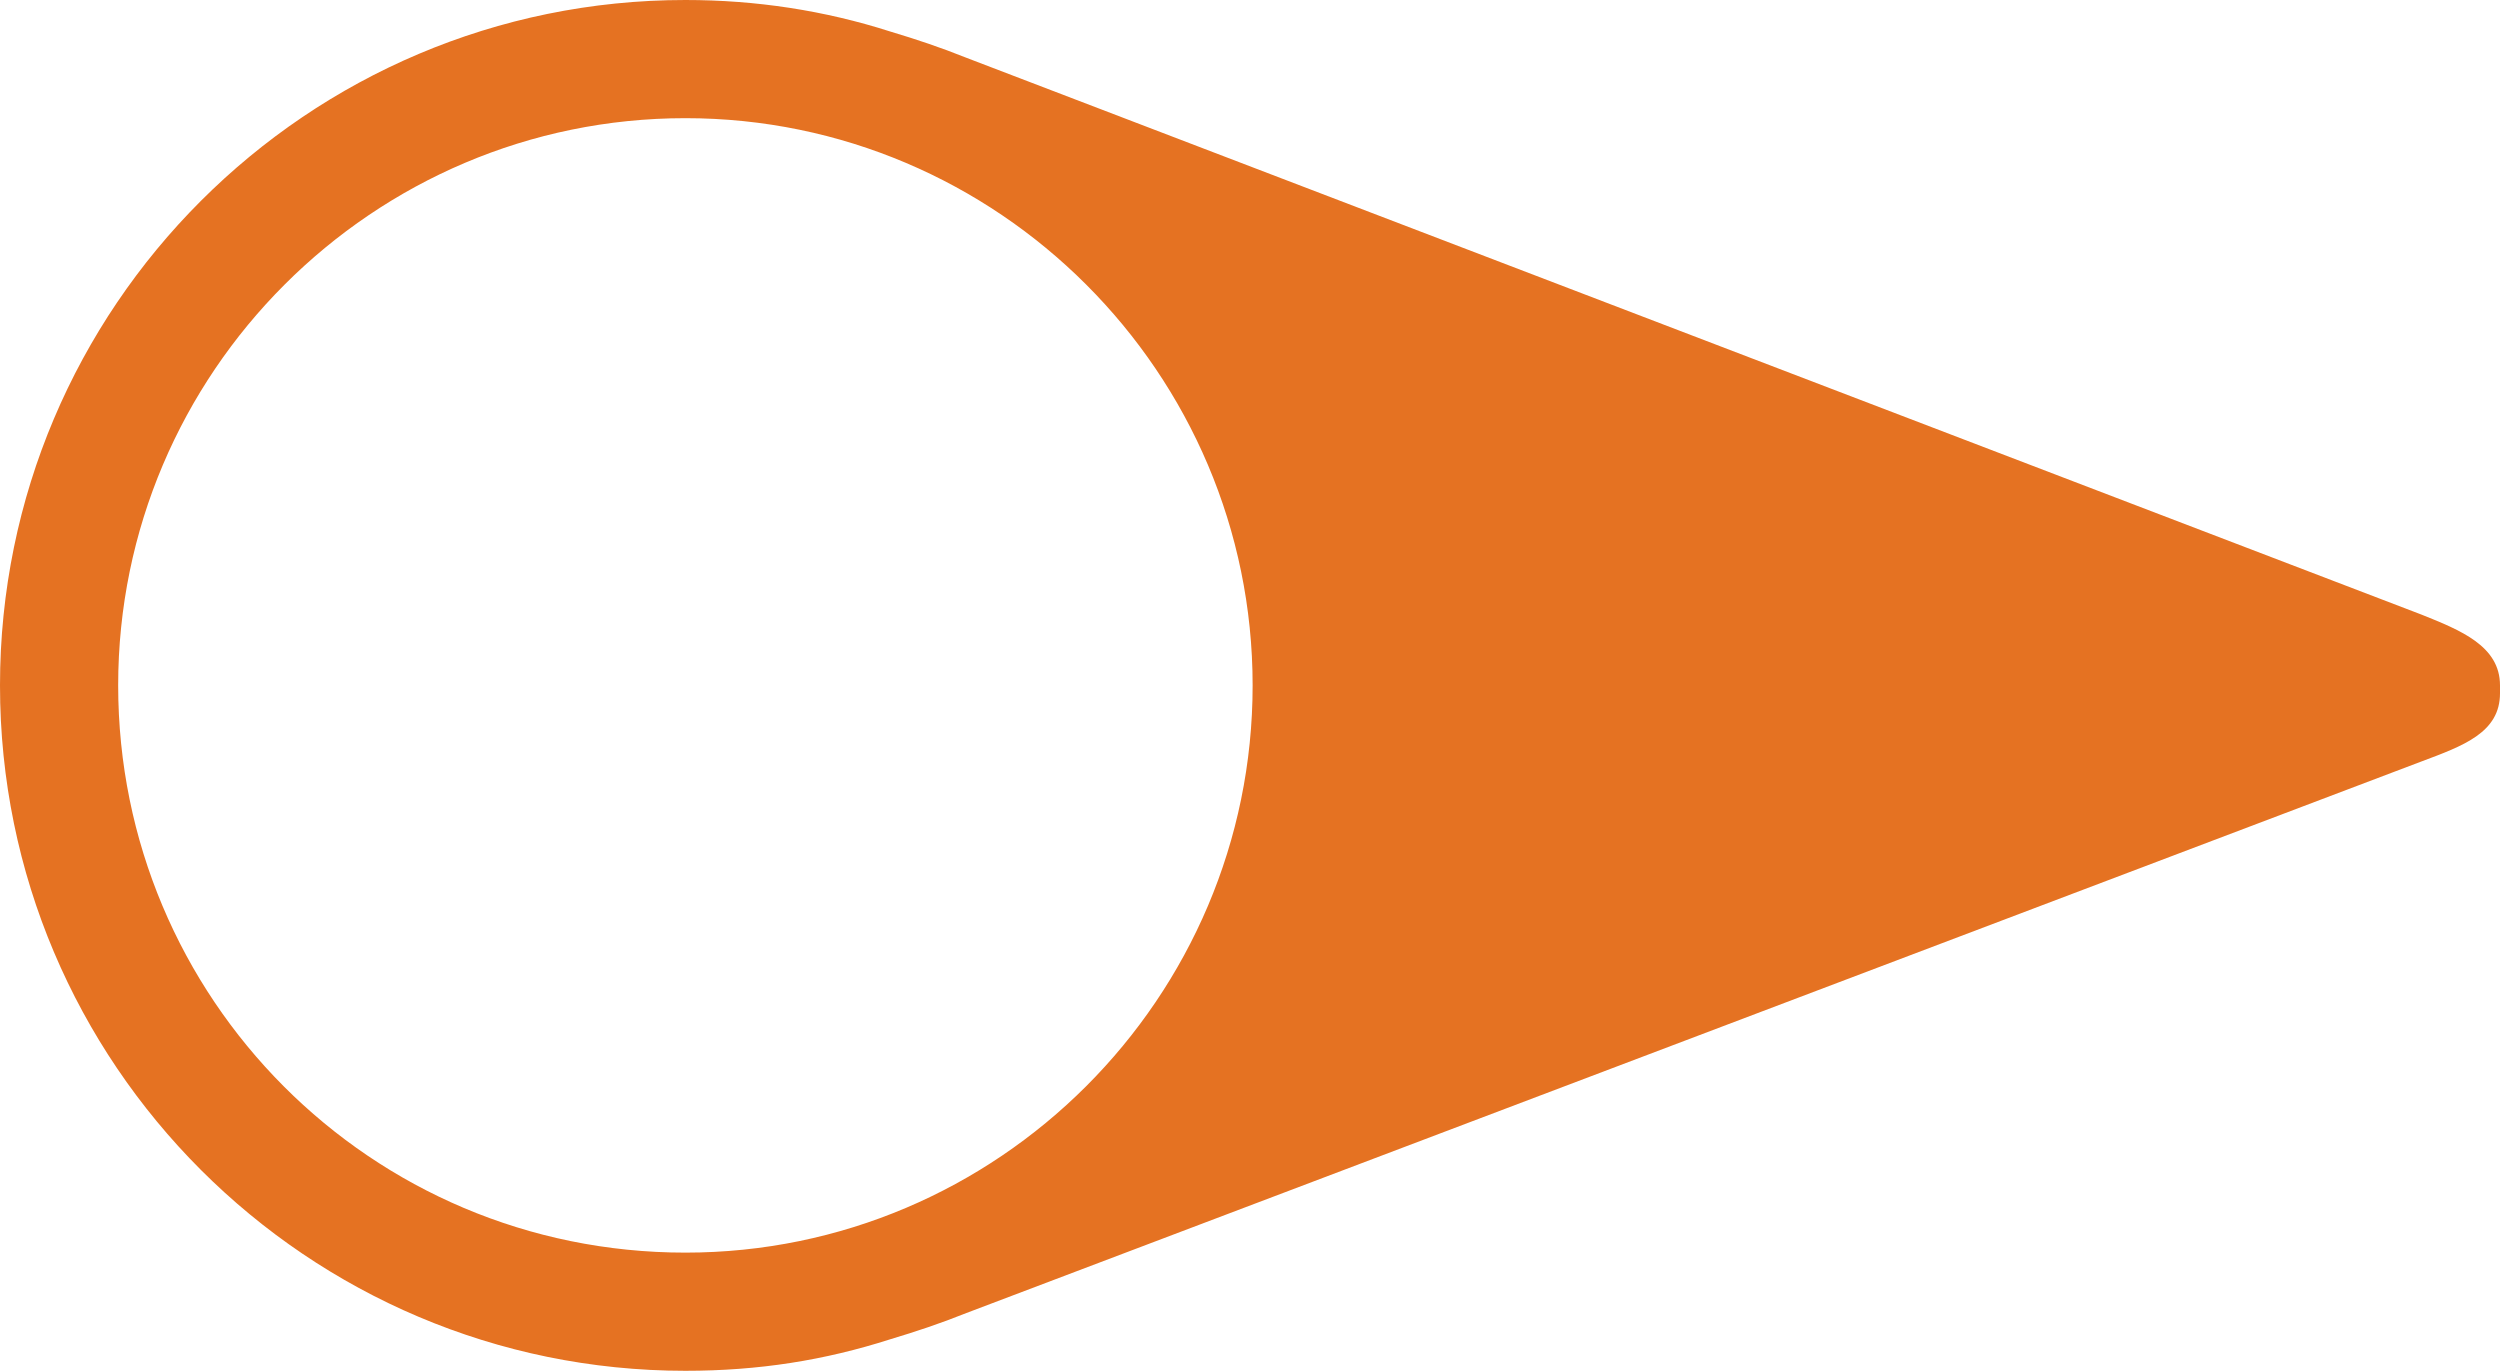<?xml version="1.0" encoding="utf-8"?>
<!-- Generator: Adobe Illustrator 17.1.0, SVG Export Plug-In . SVG Version: 6.00 Build 0)  -->
<!DOCTYPE svg PUBLIC "-//W3C//DTD SVG 1.1//EN" "http://www.w3.org/Graphics/SVG/1.1/DTD/svg11.dtd">
<svg version="1.1" id="Colour" xmlns="http://www.w3.org/2000/svg" xmlns:xlink="http://www.w3.org/1999/xlink" x="0px" y="0px"
	 viewBox="2.4 23.9 95.2 52.2" enable-background="new 2.4 23.9 95.2 52.2" xml:space="preserve">
<path fill="#E57222" d="M94.6,47.3L39.2,26.1c-1-0.4-1.9-0.7-2.9-1c-2.5-0.8-5.1-1.2-7.8-1.2C14.1,23.9,2.4,35.6,2.4,50
	c0,14.4,11.7,26.1,26.1,26.1c2.8,0,5.3-0.4,7.8-1.2c1-0.3,1.9-0.6,2.9-1l55.4-21c1.6-0.6,3-1.1,3-2.6V50
	C97.6,48.5,96.1,47.9,94.6,47.3z M28.5,71.6C16.5,71.6,6.9,61.9,6.9,50s9.7-21.6,21.6-21.6S50.1,38.1,50.1,50S40.4,71.6,28.5,71.6z"
	/>
</svg>
